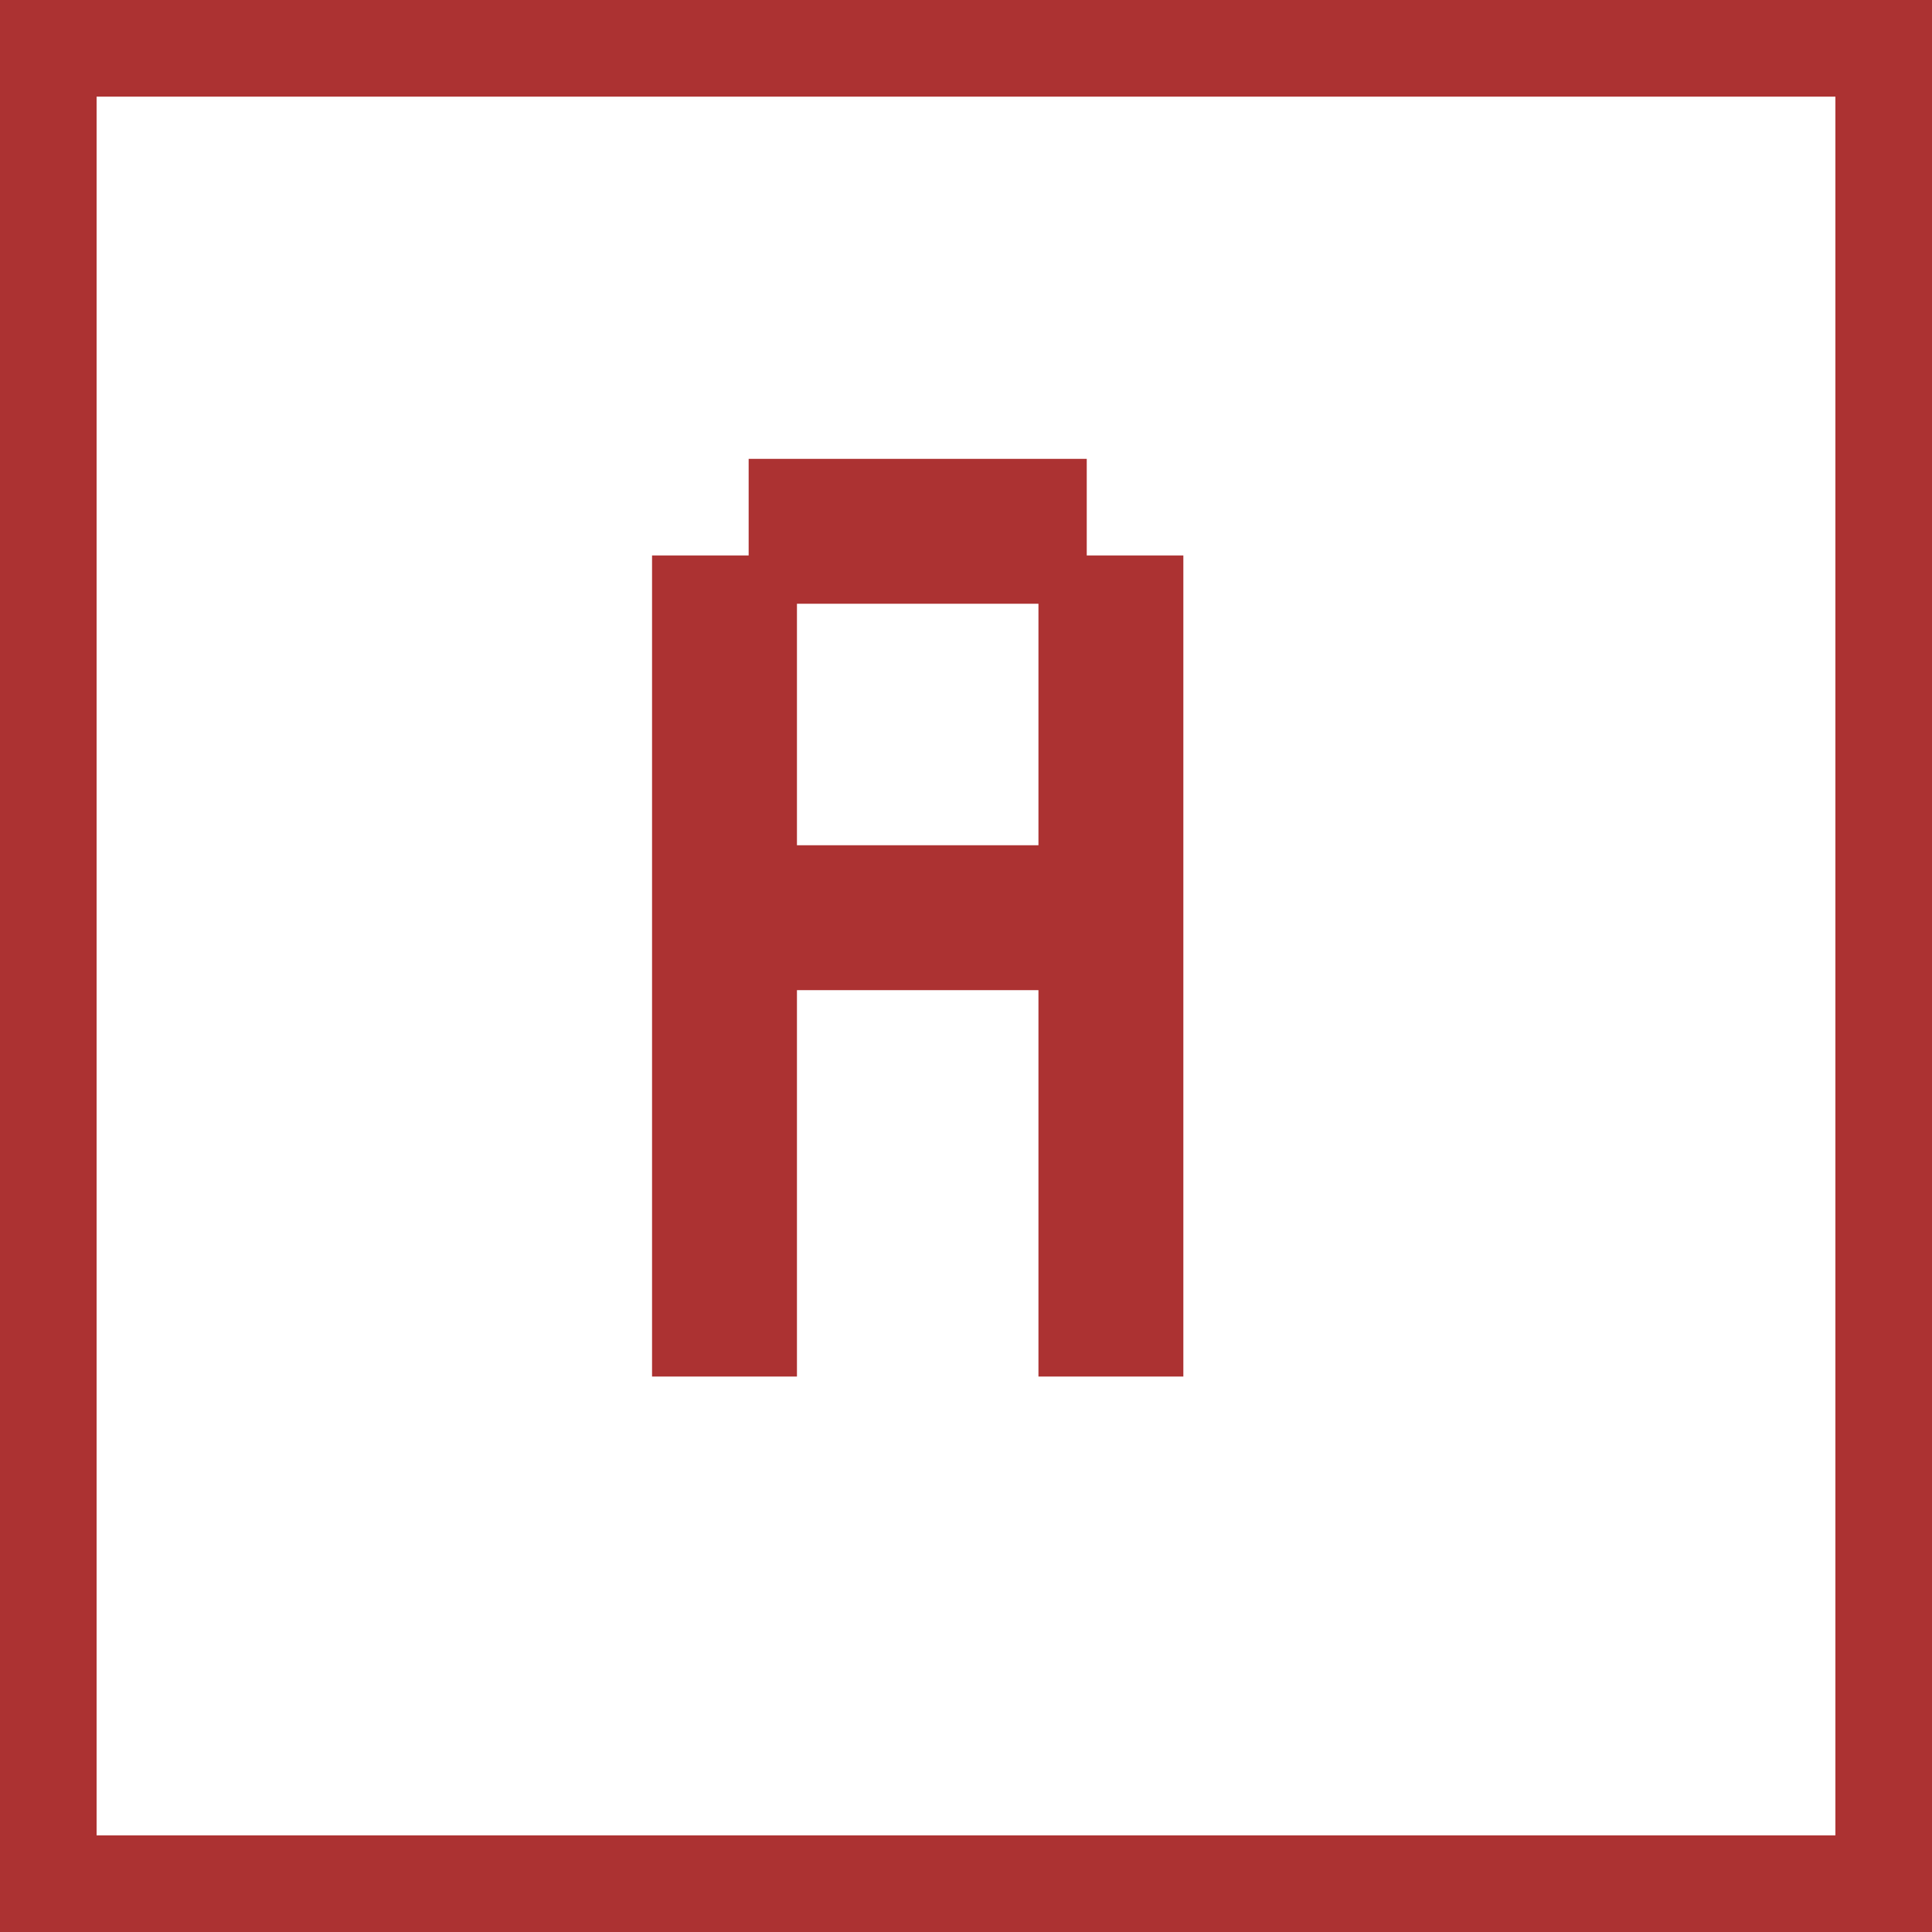 <svg width="80" height="80" viewBox="0 0 80 80" fill="none" xmlns="http://www.w3.org/2000/svg">
<path d="M28 56V24H32V36H44V24H48V56H44V40H32V56H28ZM32 24V20H44V24H32Z" fill="#AC3232"/>
<path d="M28 56H27V57H28V56ZM28 24V23H27V24H28ZM32 24H33V23H32V24ZM32 36H31V37H32V36ZM44 36V37H45V36H44ZM44 24V23H43V24H44ZM48 24H49V23H48V24ZM48 56V57H49V56H48ZM44 56H43V57H44V56ZM44 40H45V39H44V40ZM32 40V39H31V40H32ZM32 56V57H33V56H32ZM32 24H31V25H32V24ZM32 20V19H31V20H32ZM44 20H45V19H44V20ZM44 24V25H45V24H44ZM29 56V24H27V56H29ZM28 25H32V23H28V25ZM31 24V36H33V24H31ZM32 37H44V35H32V37ZM45 36V24H43V36H45ZM44 25H48V23H44V25ZM47 24V56H49V24H47ZM48 55H44V57H48V55ZM45 56V40H43V56H45ZM44 39H32V41H44V39ZM31 40V56H33V40H31ZM32 55H28V57H32V55ZM33 24V20H31V24H33ZM32 21H44V19H32V21ZM43 20V24H45V20H43ZM44 23H32V25H44V23Z" fill="#AC3232"/>
<rect x="2" y="2" width="76" height="76" stroke="#AC3232" stroke-width="4"/>
</svg>
